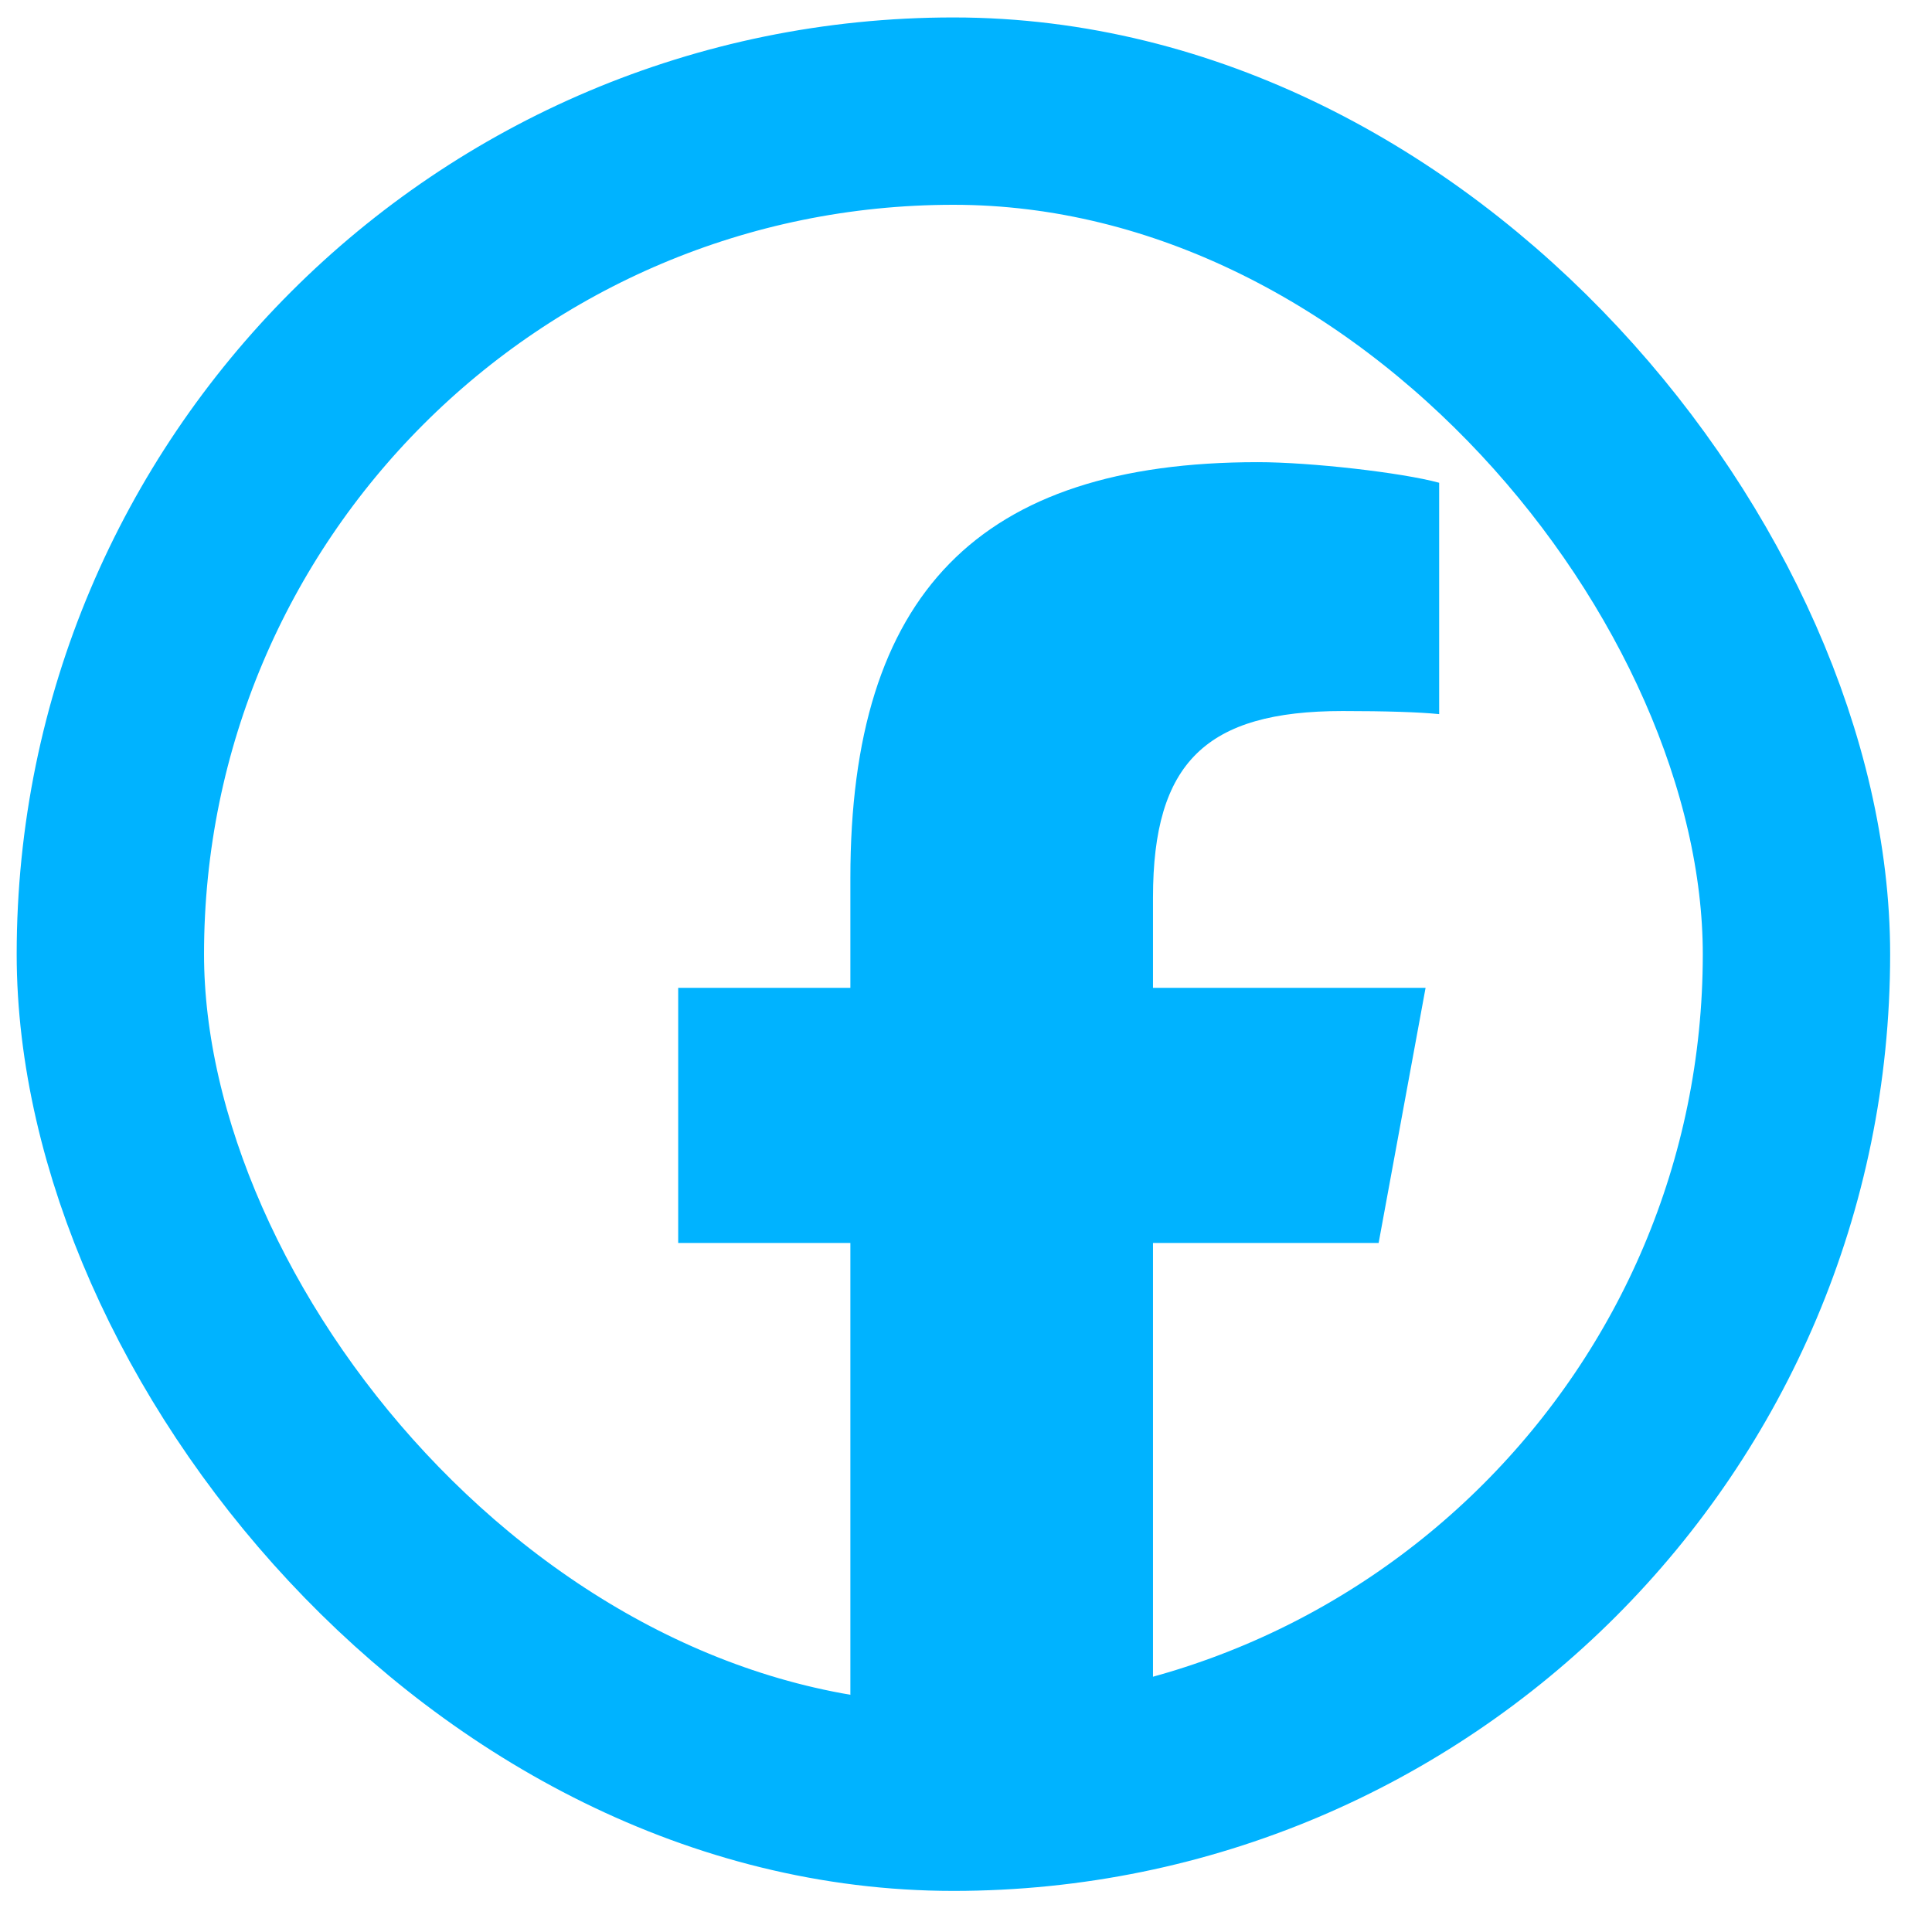 <svg width="33" height="33" viewBox="0 0 33 33" fill="none" xmlns="http://www.w3.org/2000/svg">
<rect x="1.885" y="1.898" width="28.8" height="28.8" rx="14.4" stroke="#00B3FF" stroke-width="3.2"/>
<path d="M14.525 21.231V30.708H19.694V21.231H23.548L24.35 16.873H19.694V15.331C19.694 13.027 20.598 12.145 22.933 12.145C23.659 12.145 24.243 12.163 24.582 12.198V8.246C23.945 8.072 22.385 7.894 21.485 7.894C16.721 7.894 14.525 10.144 14.525 14.997V16.873H11.584V21.231H14.525Z" fill="#00B3FF"/>
</svg>
